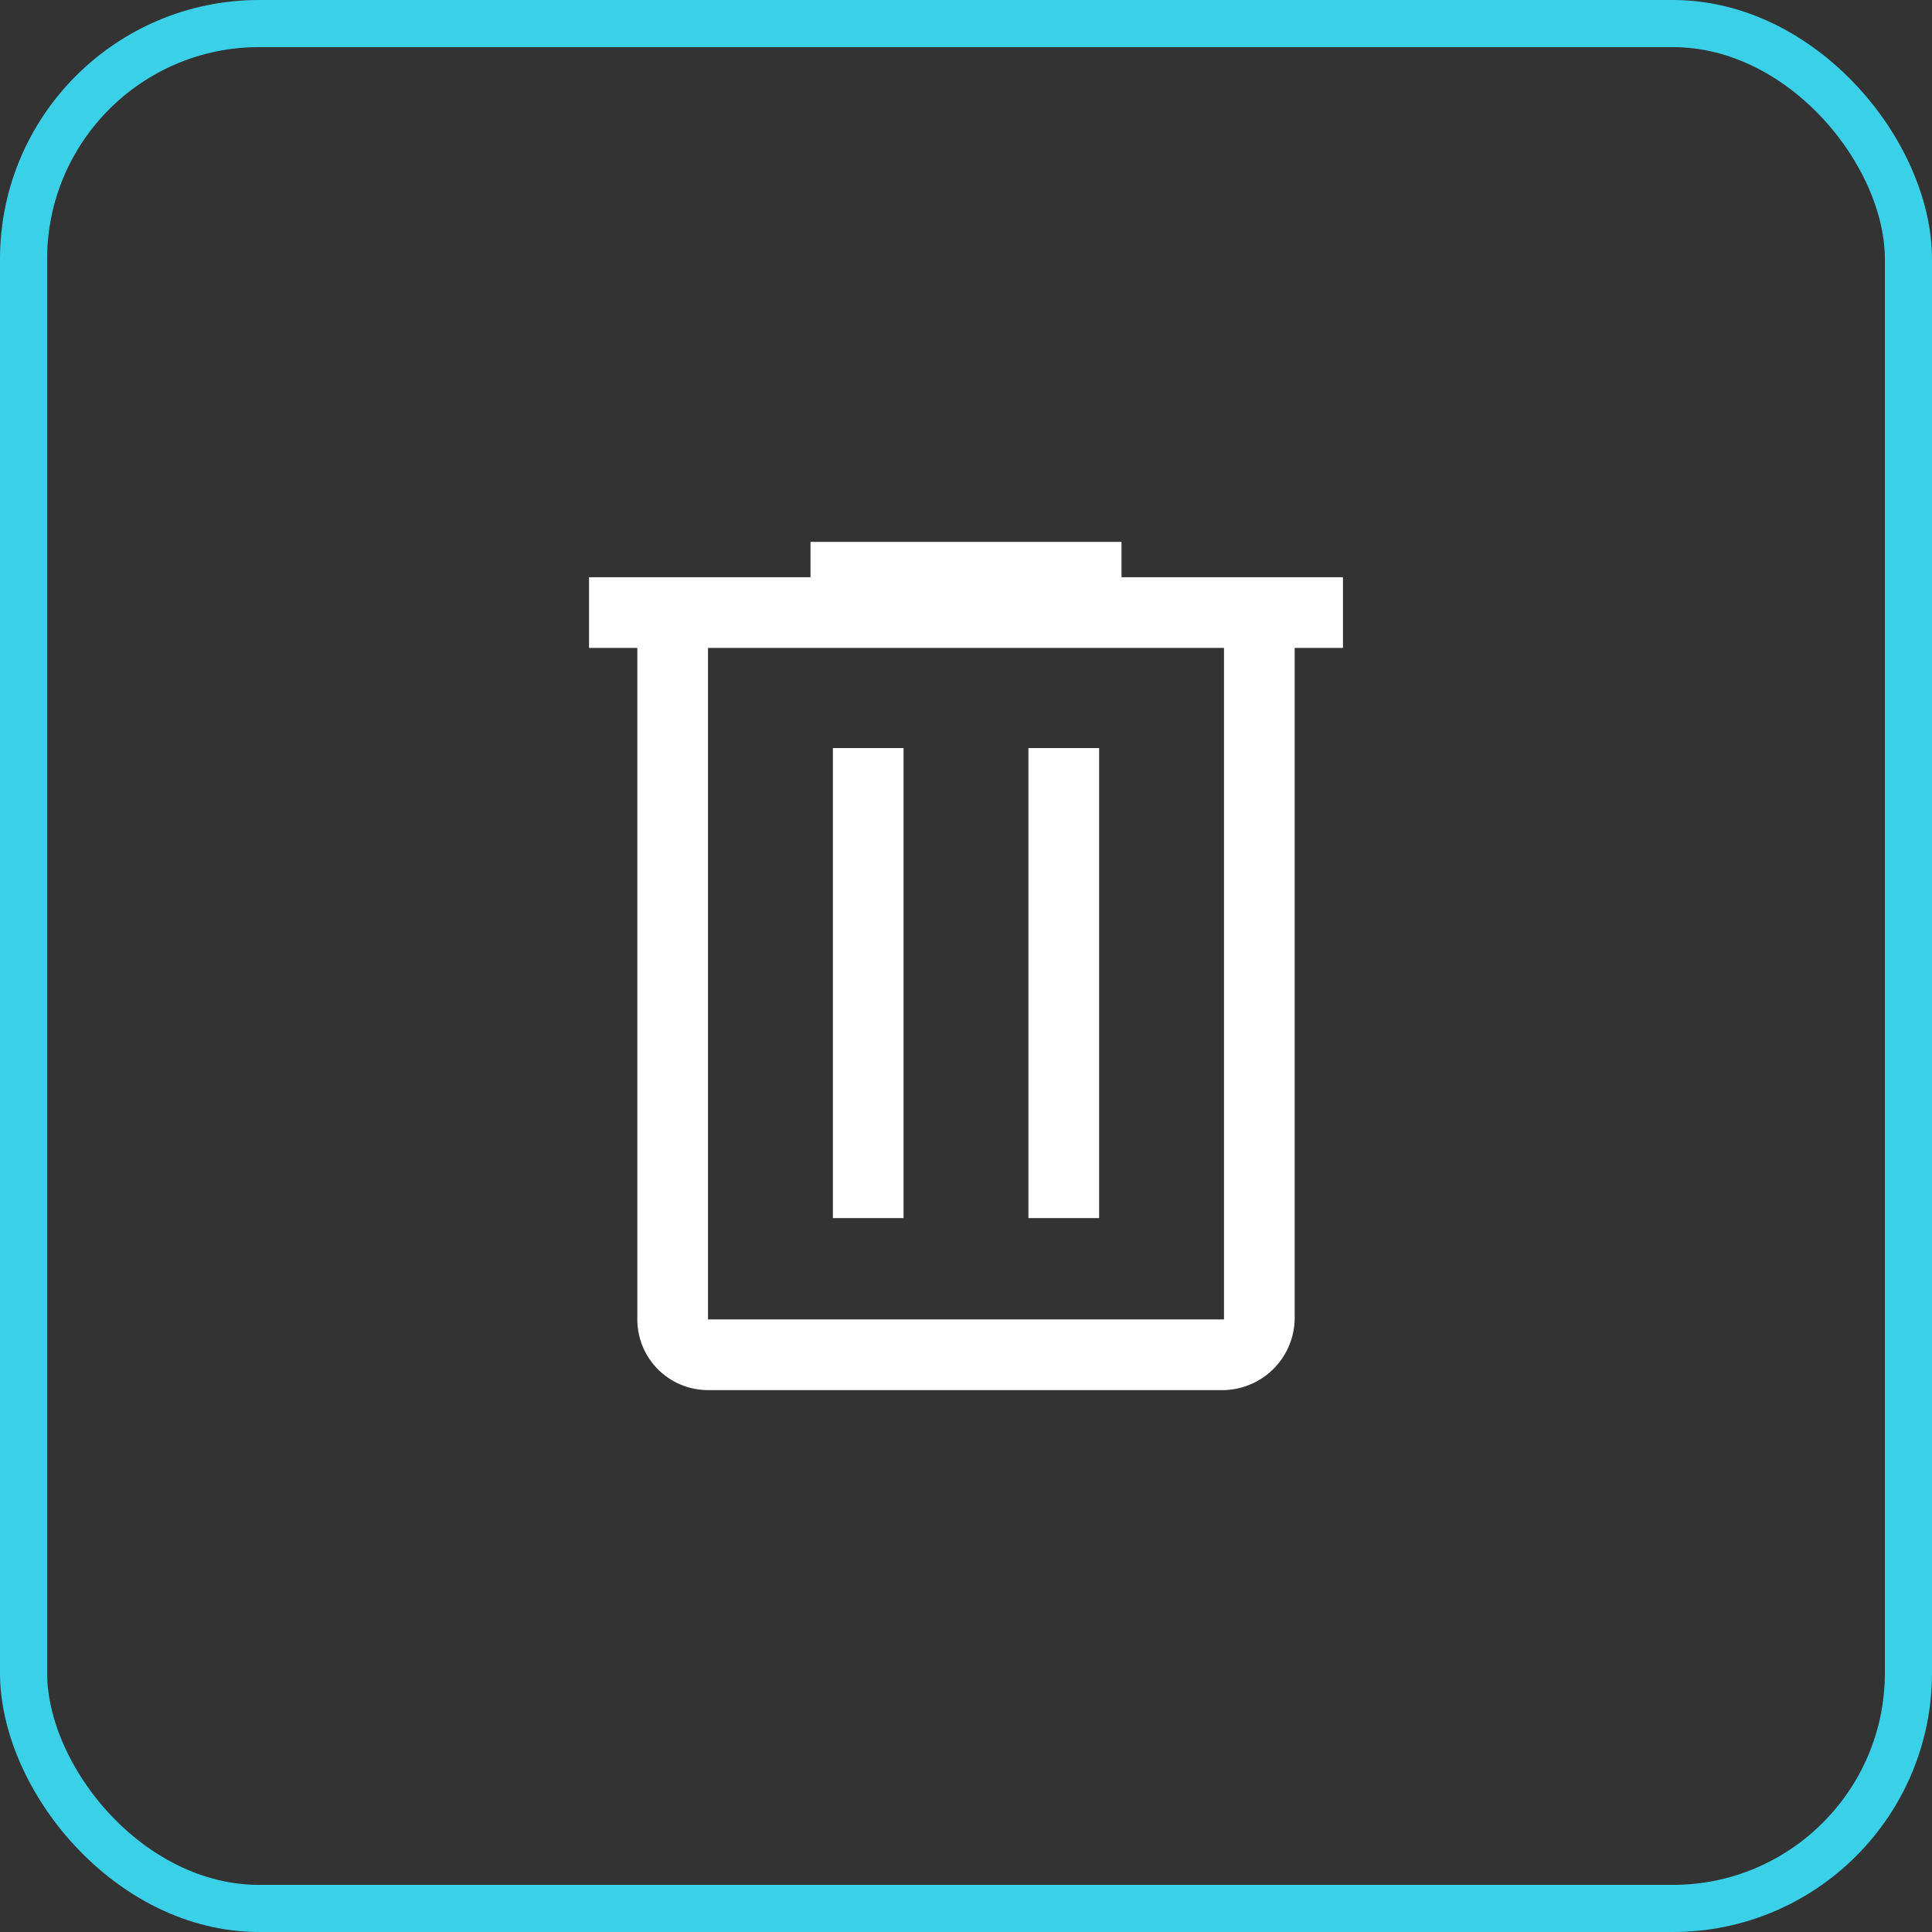 <svg xmlns="http://www.w3.org/2000/svg" width="41" height="41" viewBox="0 0 41 41">
  <rect x="0" y="0" width="41" height="41" fill="#333333" stroke="none"/>
  <g id="Component_5_1" data-name="Component 5 – 1" transform="translate(0.5 0.5)">
    <g id="Group_101" data-name="Group 101" style="isolation: isolate">
      <rect id="Rectangle_165" data-name="Rectangle 165" width="40" height="40" rx="5" fill="none" stroke="#3ad1e8" stroke-width="1"/>
    </g>
    <g id="Group_237" data-name="Group 237" transform="translate(12 11)">
      <path id="delete_FILL0_wght400_GRAD0_opsz48" d="M162.525,234a1.5,1.5,0,0,1-1.5-1.5V218.25H160v-1.5h4.7V216h6.6v.75H176v1.5h-1.025V232.5a1.538,1.538,0,0,1-1.5,1.5Zm10.95-15.75h-10.95V232.5h10.95Zm-8.3,12.1h1.5v-9.975h-1.5Zm4.15,0h1.5v-9.975h-1.5Zm-6.8-12.1v0Z" transform="translate(-160 -216)" fill="#fff"/>
    </g>
  </g>
</svg>
